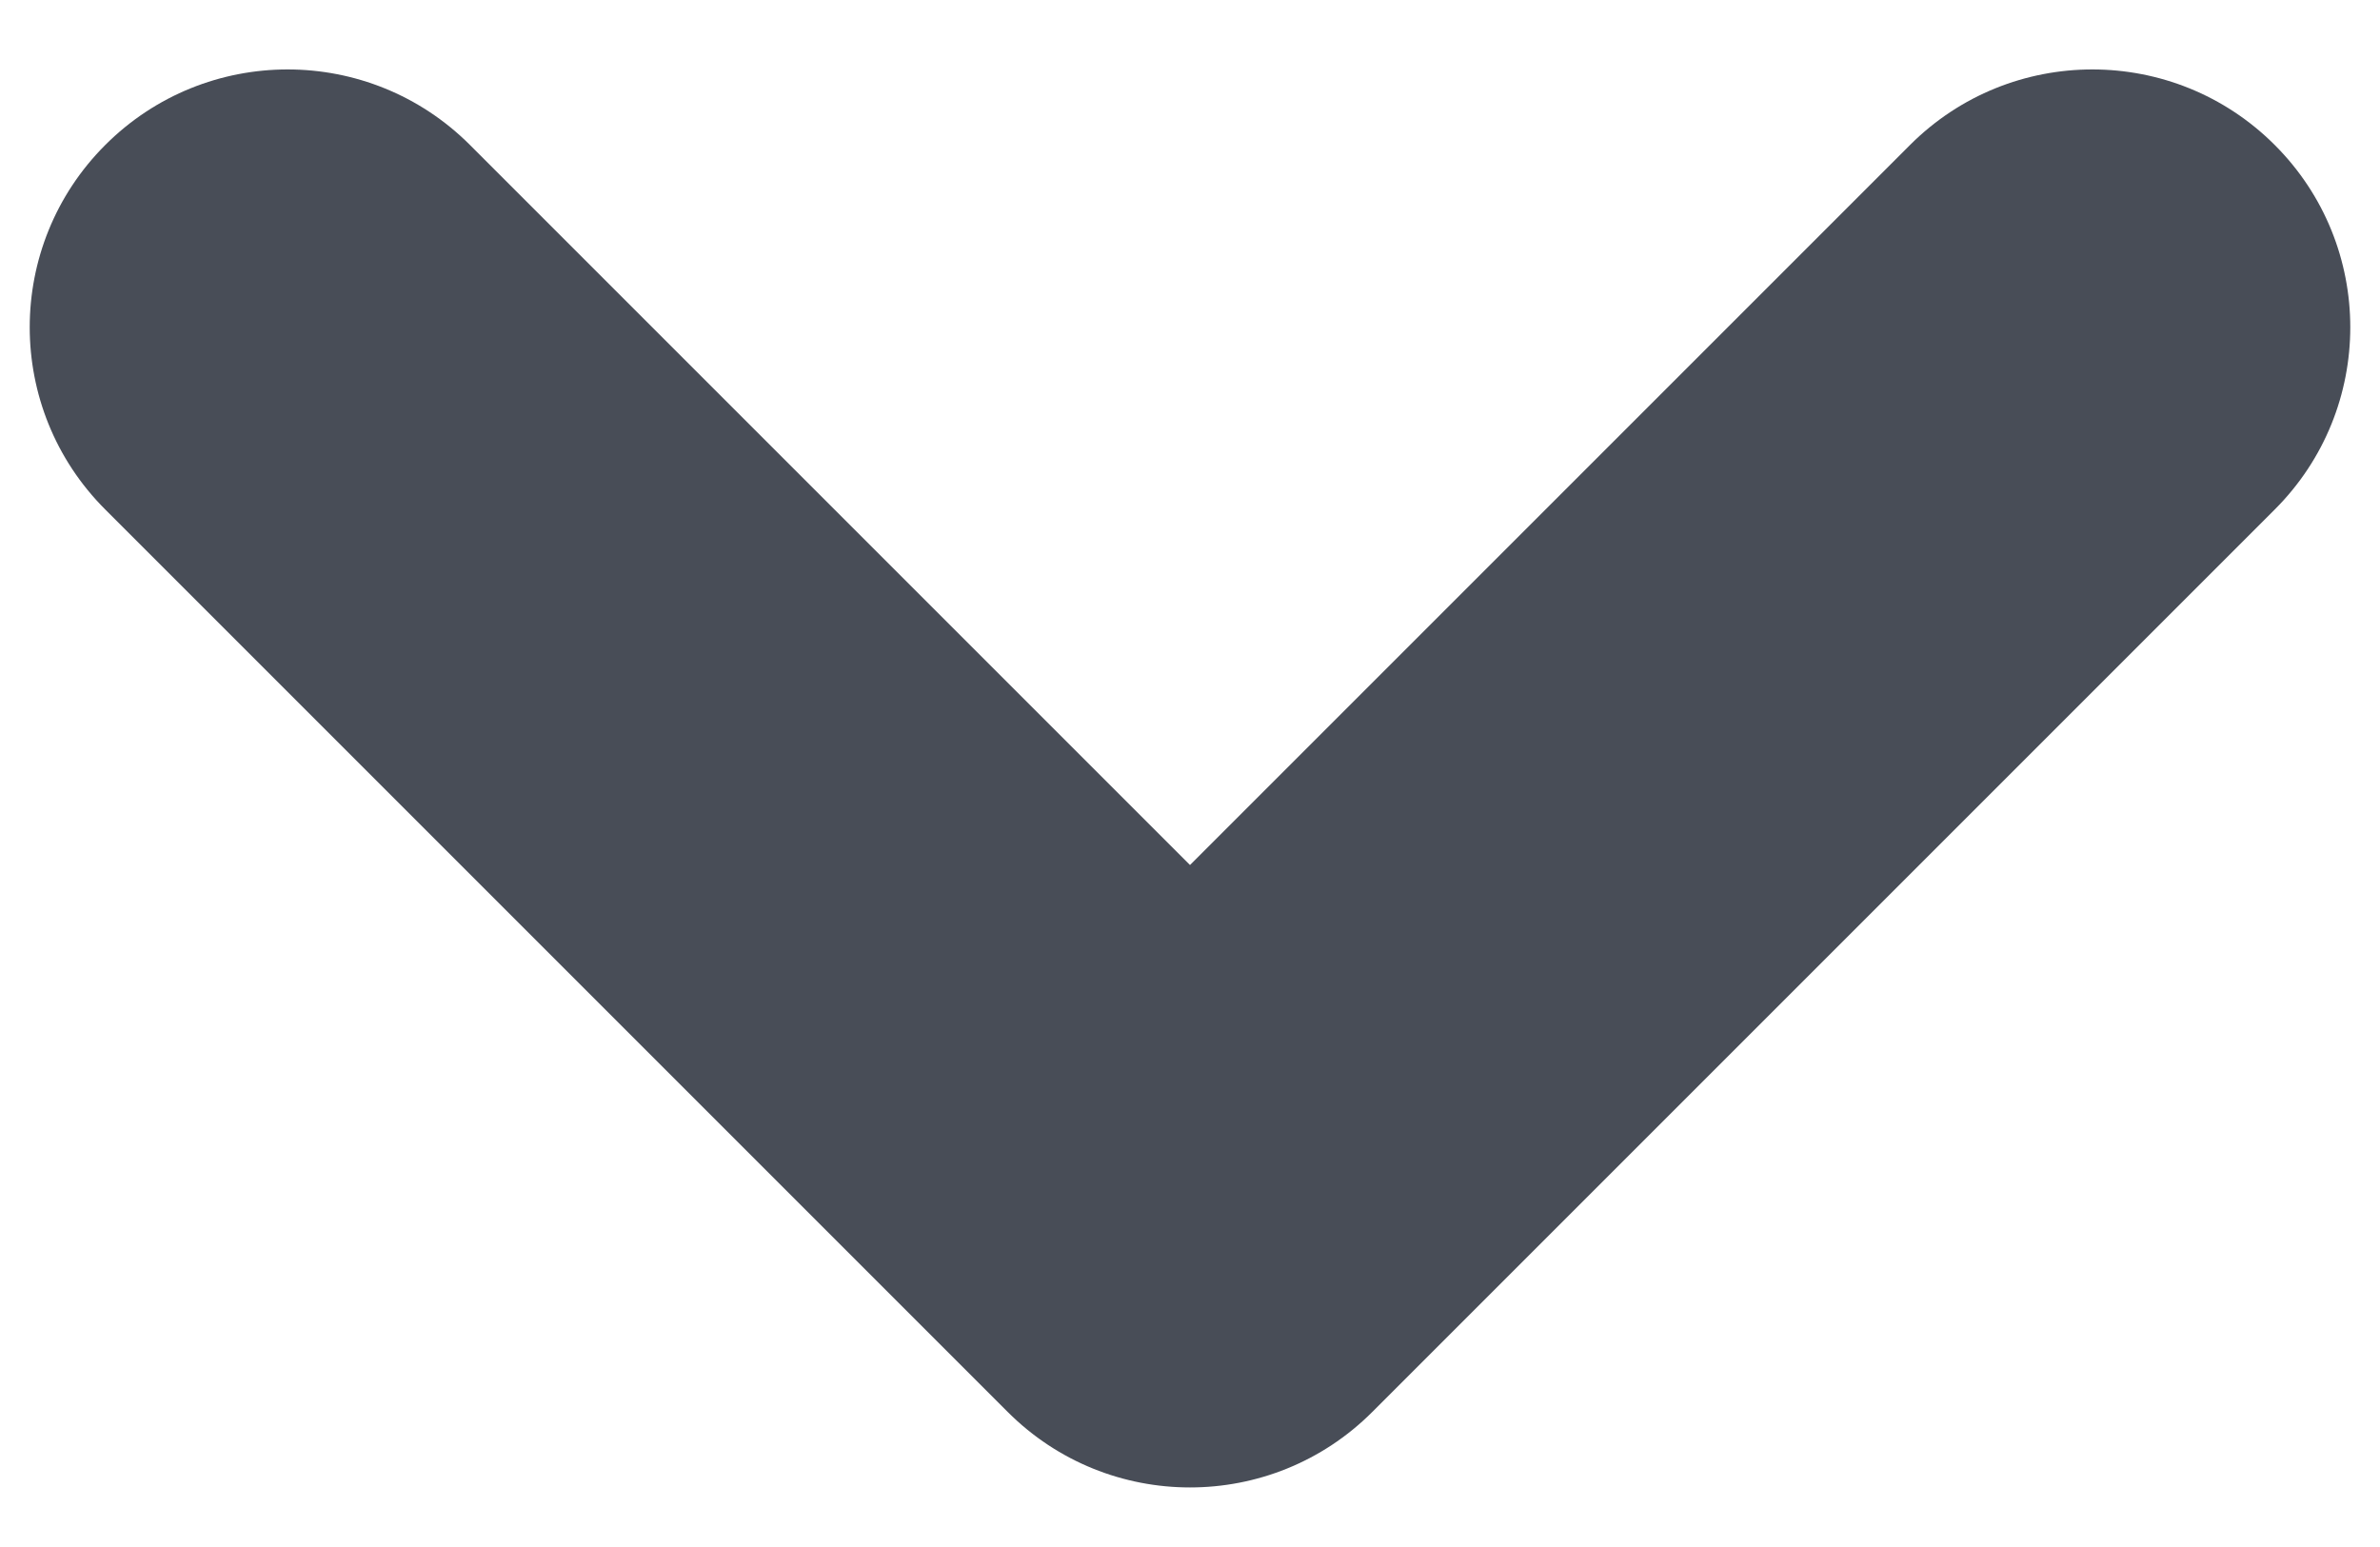 <svg width="20" height="13" viewBox="0 0 20 13" fill="none" xmlns="http://www.w3.org/2000/svg">
<path fill-rule="evenodd" clip-rule="evenodd" d="M19.115 1.218C18.269 0.372 16.897 0.372 16.051 1.218L10 7.269L3.949 1.218C3.103 0.372 1.731 0.372 0.885 1.218C0.038 2.064 0.038 3.436 0.885 4.282L8.468 11.865C9.314 12.711 10.686 12.711 11.532 11.865L19.115 4.282C19.962 3.436 19.962 2.064 19.115 1.218Z" fill="#484D57"/>
</svg>
